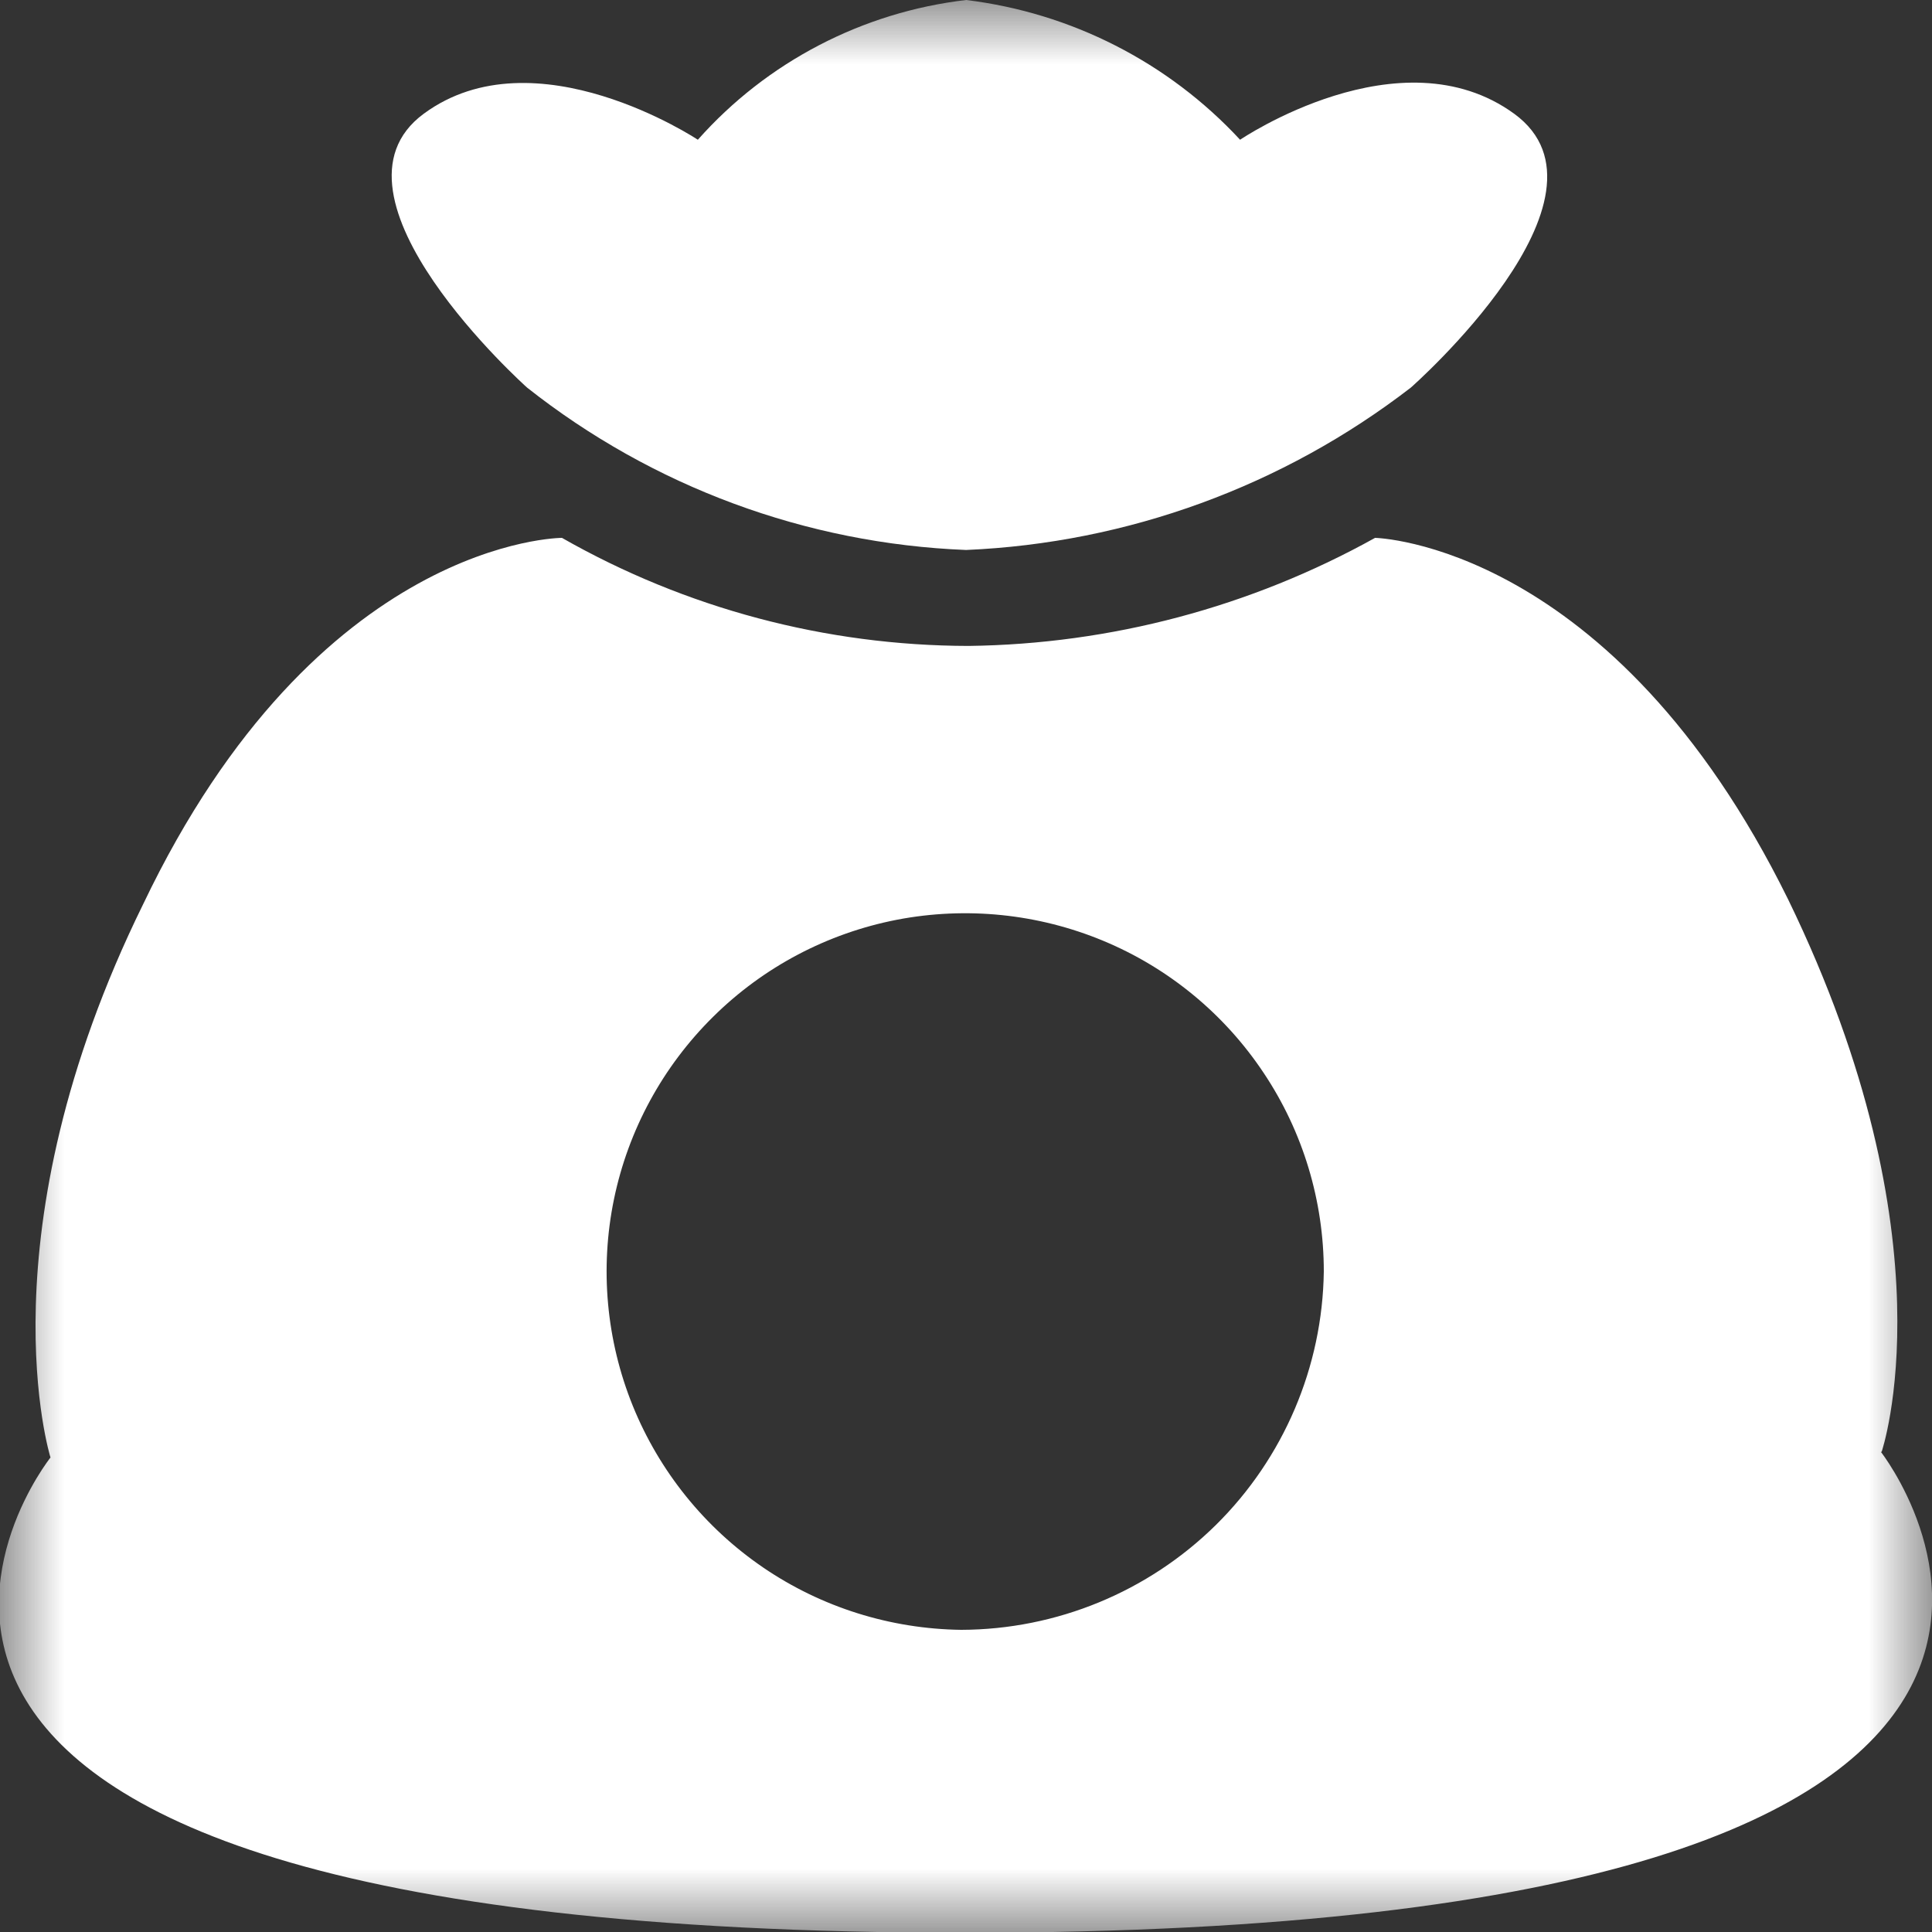 <svg width="15" height="15" viewBox="0 0 15 15" fill="none" xmlns="http://www.w3.org/2000/svg">
<rect x="0" y="0" width="15" height="15" fill="#333333" stroke="none"/>
<g clip-path="url(#clip0_0_41762)">
<mask id="mask0_0_41762" style="mask-type:luminance" maskUnits="userSpaceOnUse" x="0" y="-1" width="16" height="17">
<path d="M15.006 -0.013H0V15.025H15.006V-0.013Z" fill="white"/>
</mask>
<g mask="url(#mask0_0_41762)">
<path d="M4.092 3.009C5.066 3.779 6.259 4.221 7.501 4.27C8.754 4.216 9.961 3.775 10.954 3.009C10.954 3.009 12.64 1.527 11.756 0.883C10.872 0.24 9.628 1.085 9.628 1.085C9.07 0.483 8.316 0.099 7.501 0C6.697 0.094 5.955 0.48 5.418 1.085C5.418 1.085 4.155 0.246 3.29 0.883C2.425 1.52 4.092 3.009 4.092 3.009Z" fill="white"/>
<path d="M14.609 11.272C14.609 11.272 15.171 9.632 13.883 6.983C12.519 4.214 10.676 4.176 10.676 4.176C9.71 4.713 8.625 5.001 7.52 5.015C6.412 5.013 5.325 4.724 4.363 4.176C4.363 4.176 2.469 4.176 1.111 7.021C-0.151 9.588 0.392 11.316 0.392 11.316C0.392 11.316 -2.544 15.006 7.494 15.006C17.532 15.006 14.603 11.272 14.603 11.272H14.609ZM7.463 12.654C6.913 12.647 6.378 12.479 5.925 12.17C5.471 11.86 5.119 11.423 4.913 10.915C4.707 10.406 4.656 9.848 4.767 9.31C4.878 8.773 5.146 8.28 5.537 7.894C5.927 7.508 6.423 7.246 6.963 7.141C7.502 7.037 8.06 7.094 8.567 7.305C9.074 7.516 9.507 7.873 9.811 8.33C10.116 8.786 10.278 9.323 10.278 9.872C10.268 10.612 9.967 11.319 9.441 11.839C8.914 12.359 8.203 12.652 7.463 12.654Z" fill="white"/>
</g>
</g>
<defs>
<clipPath id="clip0_0_41762">
<rect width="15" height="15" fill="white"/>
</clipPath>
</defs>
</svg>

